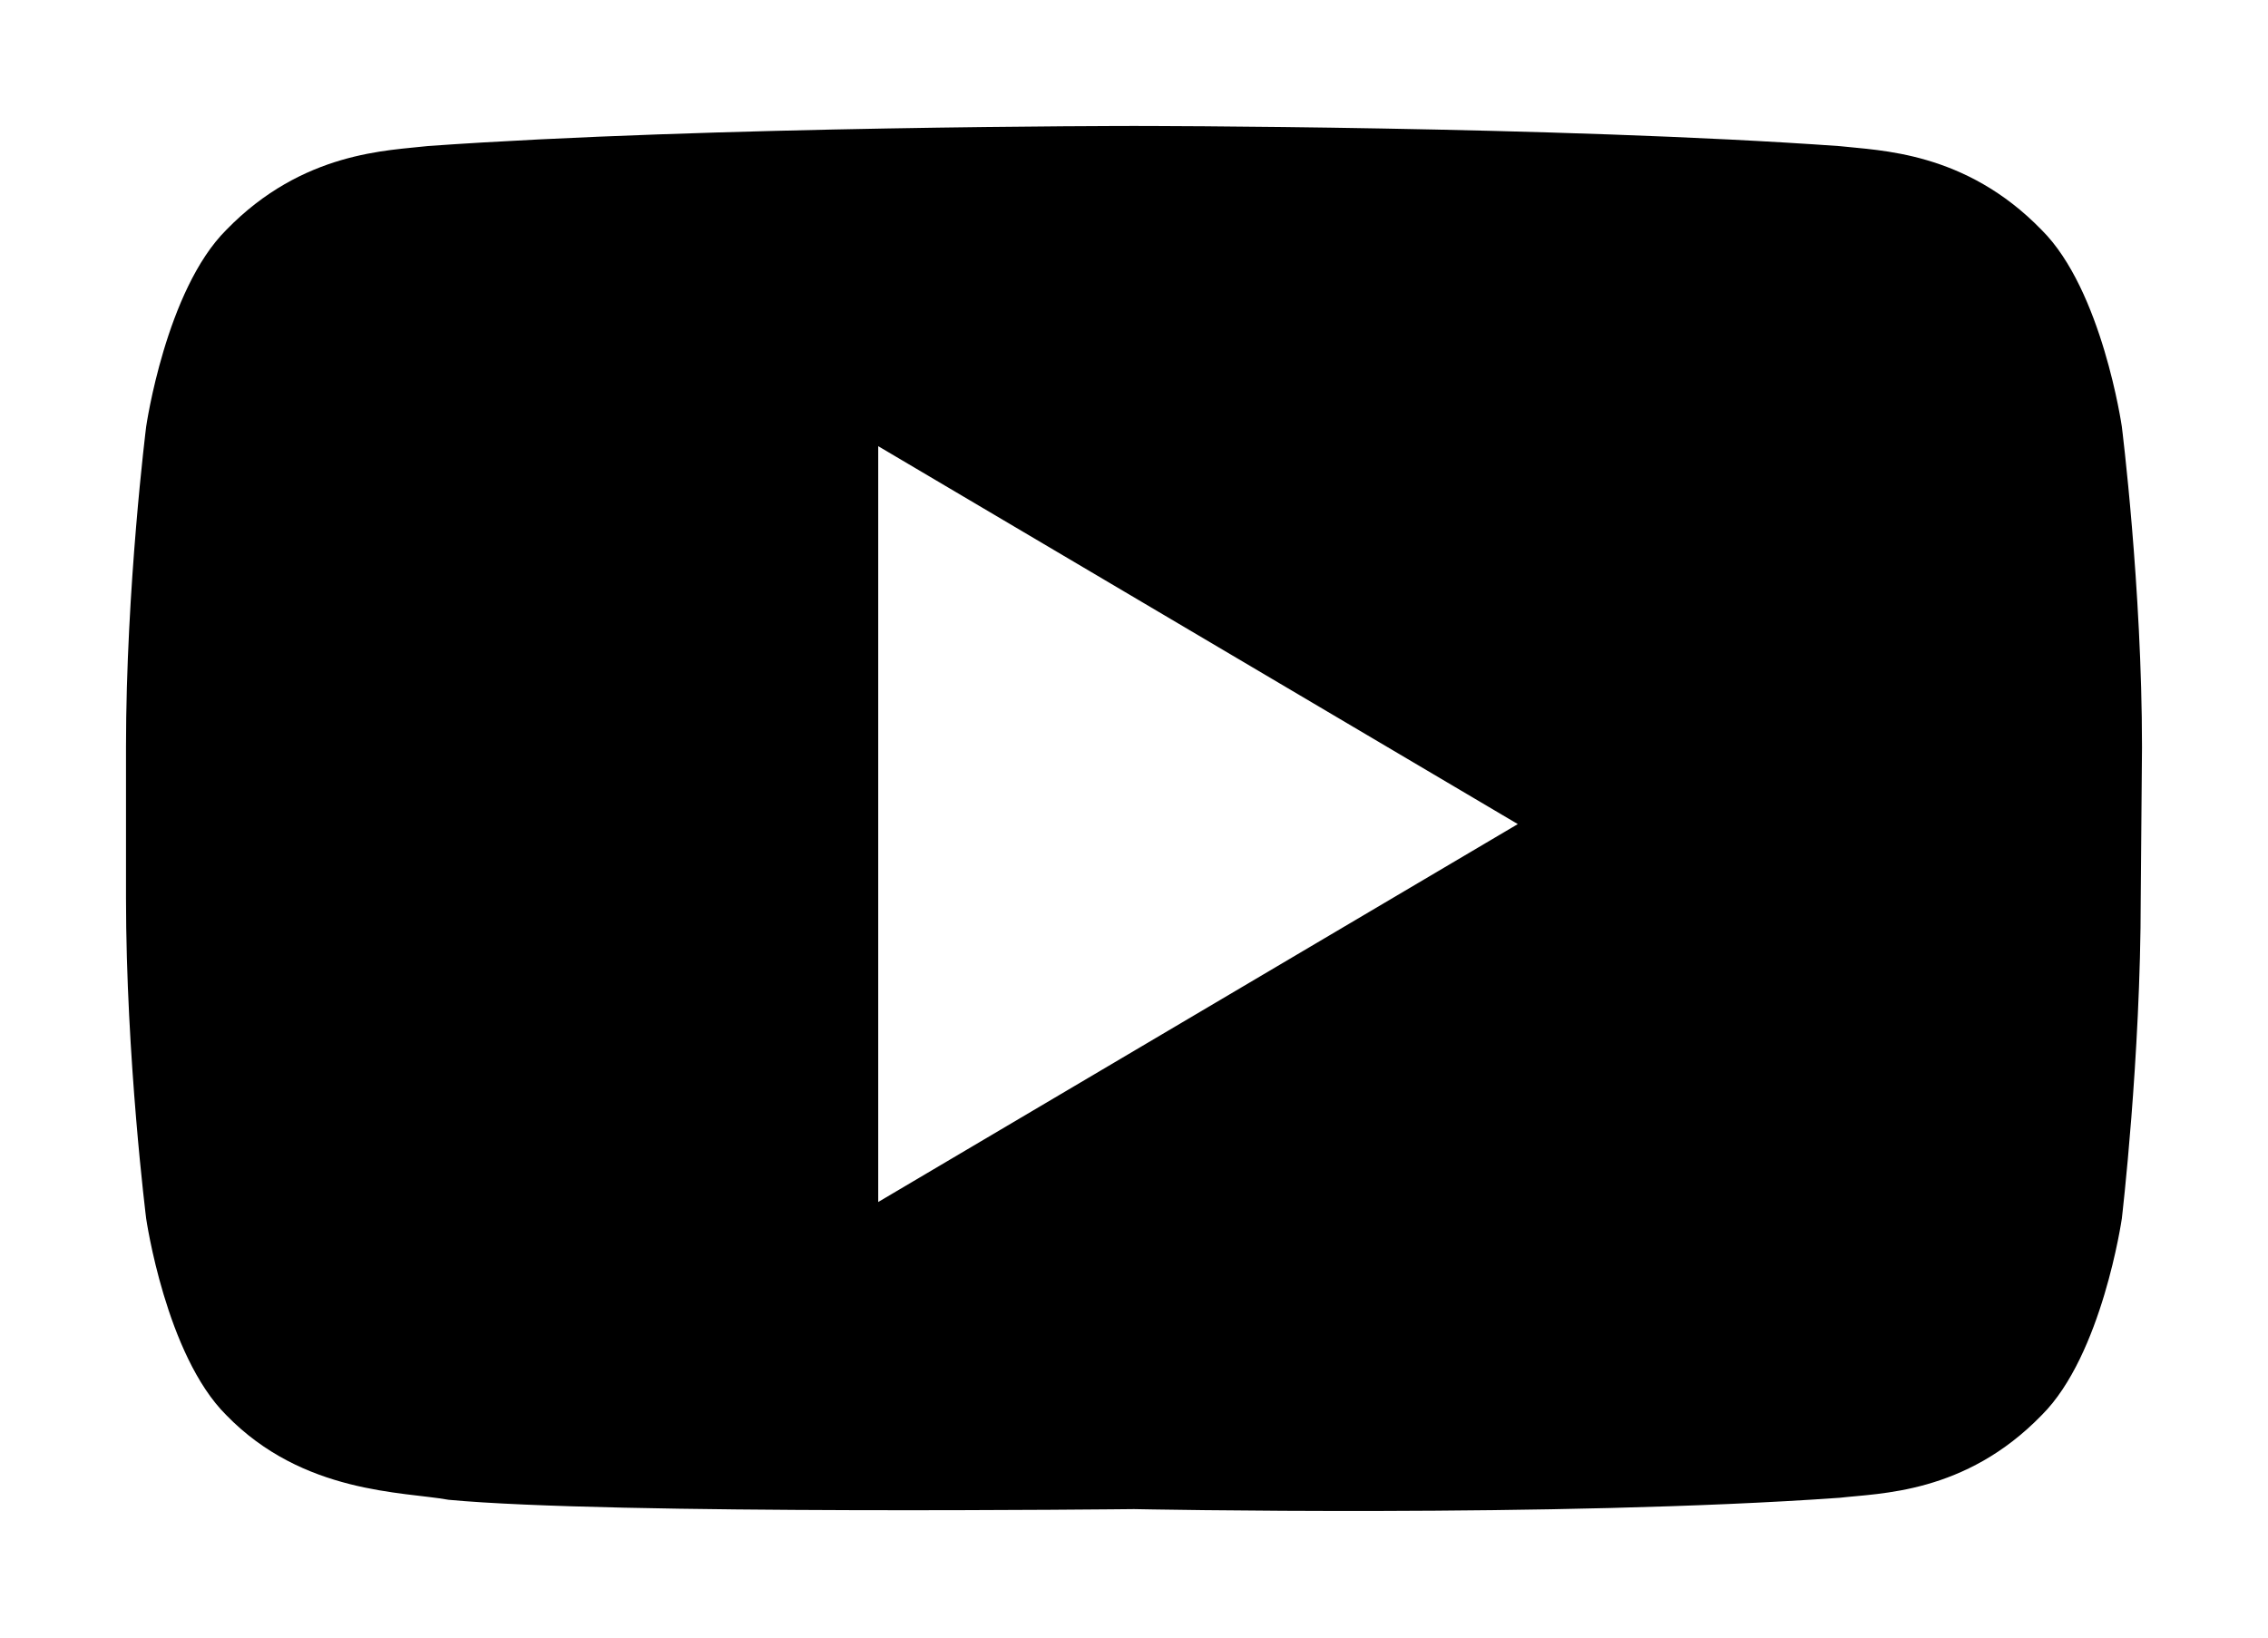<svg xmlns="http://www.w3.org/2000/svg" viewBox="0 0 18 13">
    <path d="M16.84 3.387s-.156-1.084-.636-1.561c-.608-.627-1.29-.63-1.603-.666C12.362 1 9.003 1 9.003 1h-.006s-3.359 0-5.598.159c-.313.037-.995.04-1.603.666-.48.478-.636 1.562-.636 1.562S1 4.66 1 5.933v1.193c0 1.274.16 2.547.16 2.547s.156 1.084.636 1.561c.609.627 1.408.607 1.764.672 1.28.121 5.44.074 5.44.074s3.362.069 5.601-.09c.313-.037.995-.029 1.603-.656.48-.477.636-1.561.636-1.561s.15-1.273.15-2.546L17 5.933c0-1.273-.16-2.546-.16-2.546zM6.97 9.542v-6l5.076 3-5.076 3z" fill="currentColor"/>
</svg>